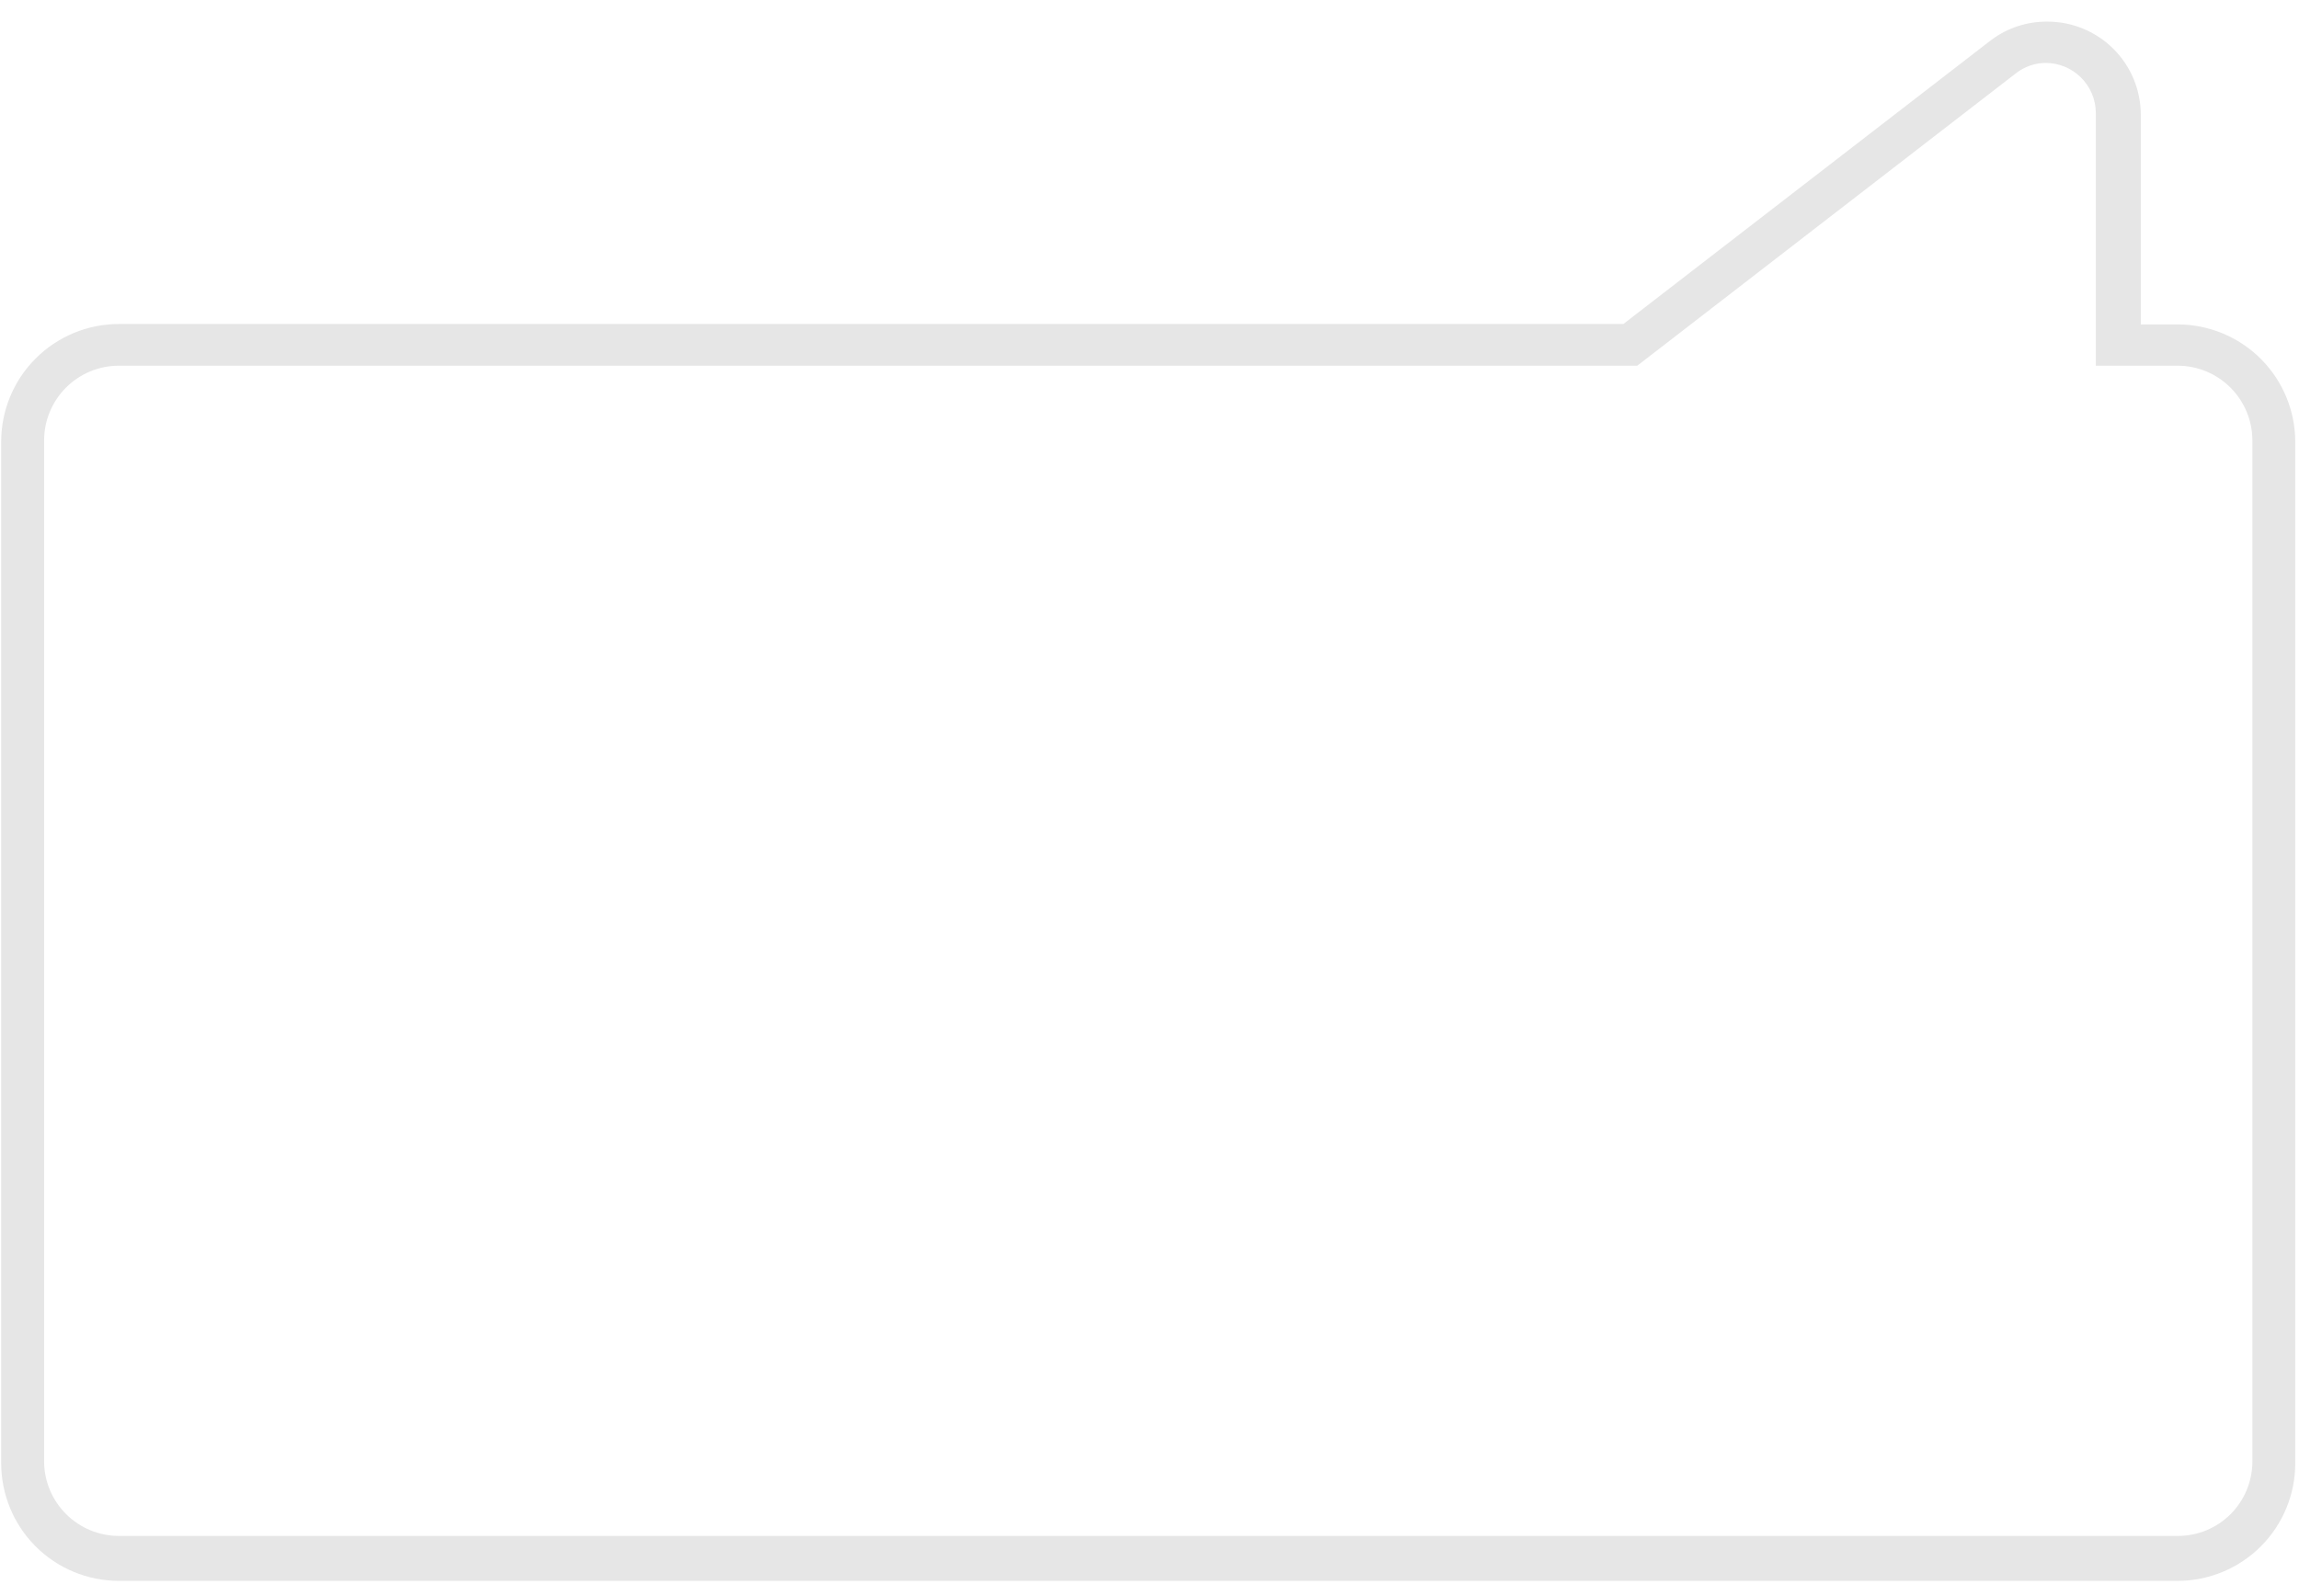 <svg width="72" height="50" viewBox="0 0 72 50" fill="none" xmlns="http://www.w3.org/2000/svg">
<path d="M64.127 0.678C64.898 0.678 65.639 0.984 66.186 1.528C66.733 2.073 67.042 2.812 67.045 3.584V10.163H68.197C69.175 10.163 70.112 10.551 70.804 11.242C71.495 11.934 71.883 12.871 71.883 13.849V45.849C71.88 46.822 71.492 47.755 70.804 48.443C70.116 49.131 69.183 49.519 68.21 49.523H3.711C2.735 49.519 1.801 49.13 1.112 48.439C0.424 47.748 0.037 46.812 0.037 45.836V13.836C0.037 12.859 0.425 11.921 1.117 11.23C1.808 10.538 2.746 10.15 3.724 10.15H50.84L62.36 1.254C62.869 0.872 63.49 0.67 64.127 0.678ZM68.21 48.115C68.826 48.115 69.416 47.871 69.853 47.437C70.289 47.003 70.536 46.414 70.54 45.798V13.798C70.54 13.177 70.293 12.581 69.853 12.142C69.414 11.702 68.818 11.456 68.197 11.456H65.637V3.532C65.634 3.117 65.466 2.72 65.171 2.427C64.877 2.135 64.478 1.971 64.063 1.971C63.729 1.974 63.405 2.086 63.141 2.291L51.276 11.456H3.724C3.102 11.456 2.506 11.702 2.067 12.142C1.628 12.581 1.381 13.177 1.381 13.798V45.798C1.388 46.413 1.636 47 2.072 47.433C2.507 47.867 3.096 48.111 3.711 48.115H68.21Z" fill="#E6E6E6"/>
</svg>
